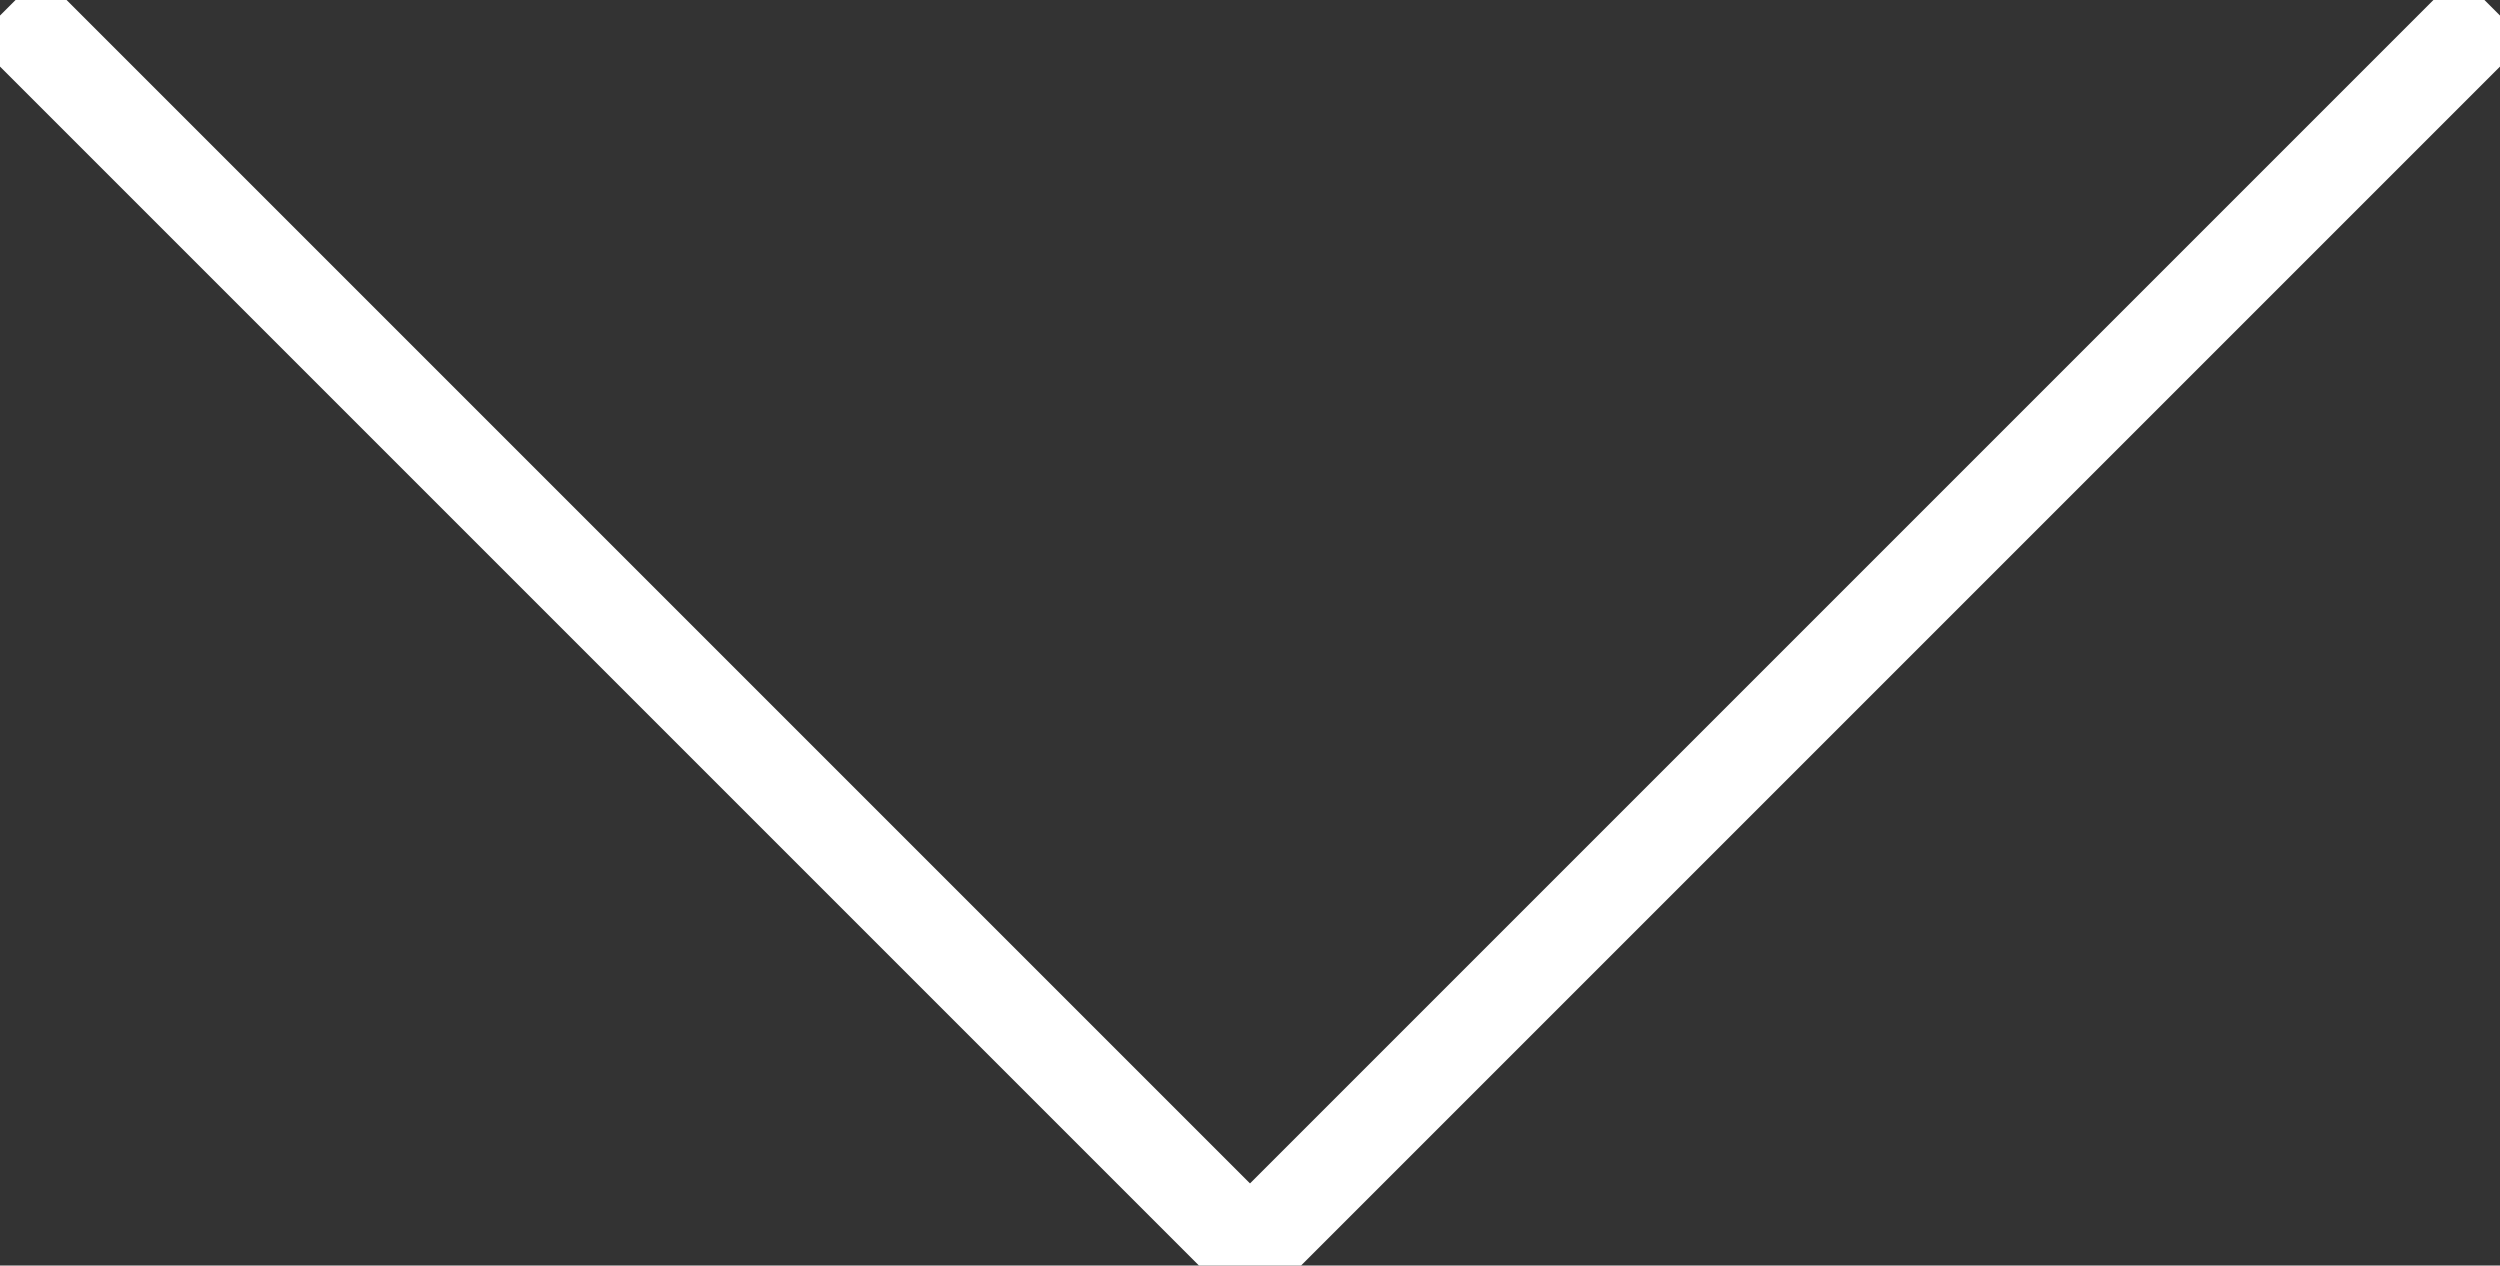 <?xml version="1.0" encoding="utf-8"?>
<!-- Generator: Adobe Illustrator 16.0.0, SVG Export Plug-In . SVG Version: 6.00 Build 0)  -->
<!DOCTYPE svg PUBLIC "-//W3C//DTD SVG 1.1//EN" "http://www.w3.org/Graphics/SVG/1.1/DTD/svg11.dtd">
<svg version="1.1" id="Layer_2" xmlns="http://www.w3.org/2000/svg" xmlns:xlink="http://www.w3.org/1999/xlink" x="0px" y="0px"
	 width="796.524px" height="403.211px" viewBox="0 0 796.524 403.211" enable-background="new 0 0 796.524 403.211"
	 xml:space="preserve">
<rect x="0" y="0" width="796.524" height="403.211" fill="#333333" stroke="none"/>
<polyline fill="none" stroke="#ffffff" stroke-width="30" stroke-miterlimit="10" points="2.475,2.475 398.262,398.262 
	794.049,2.475 "/>
</svg>
